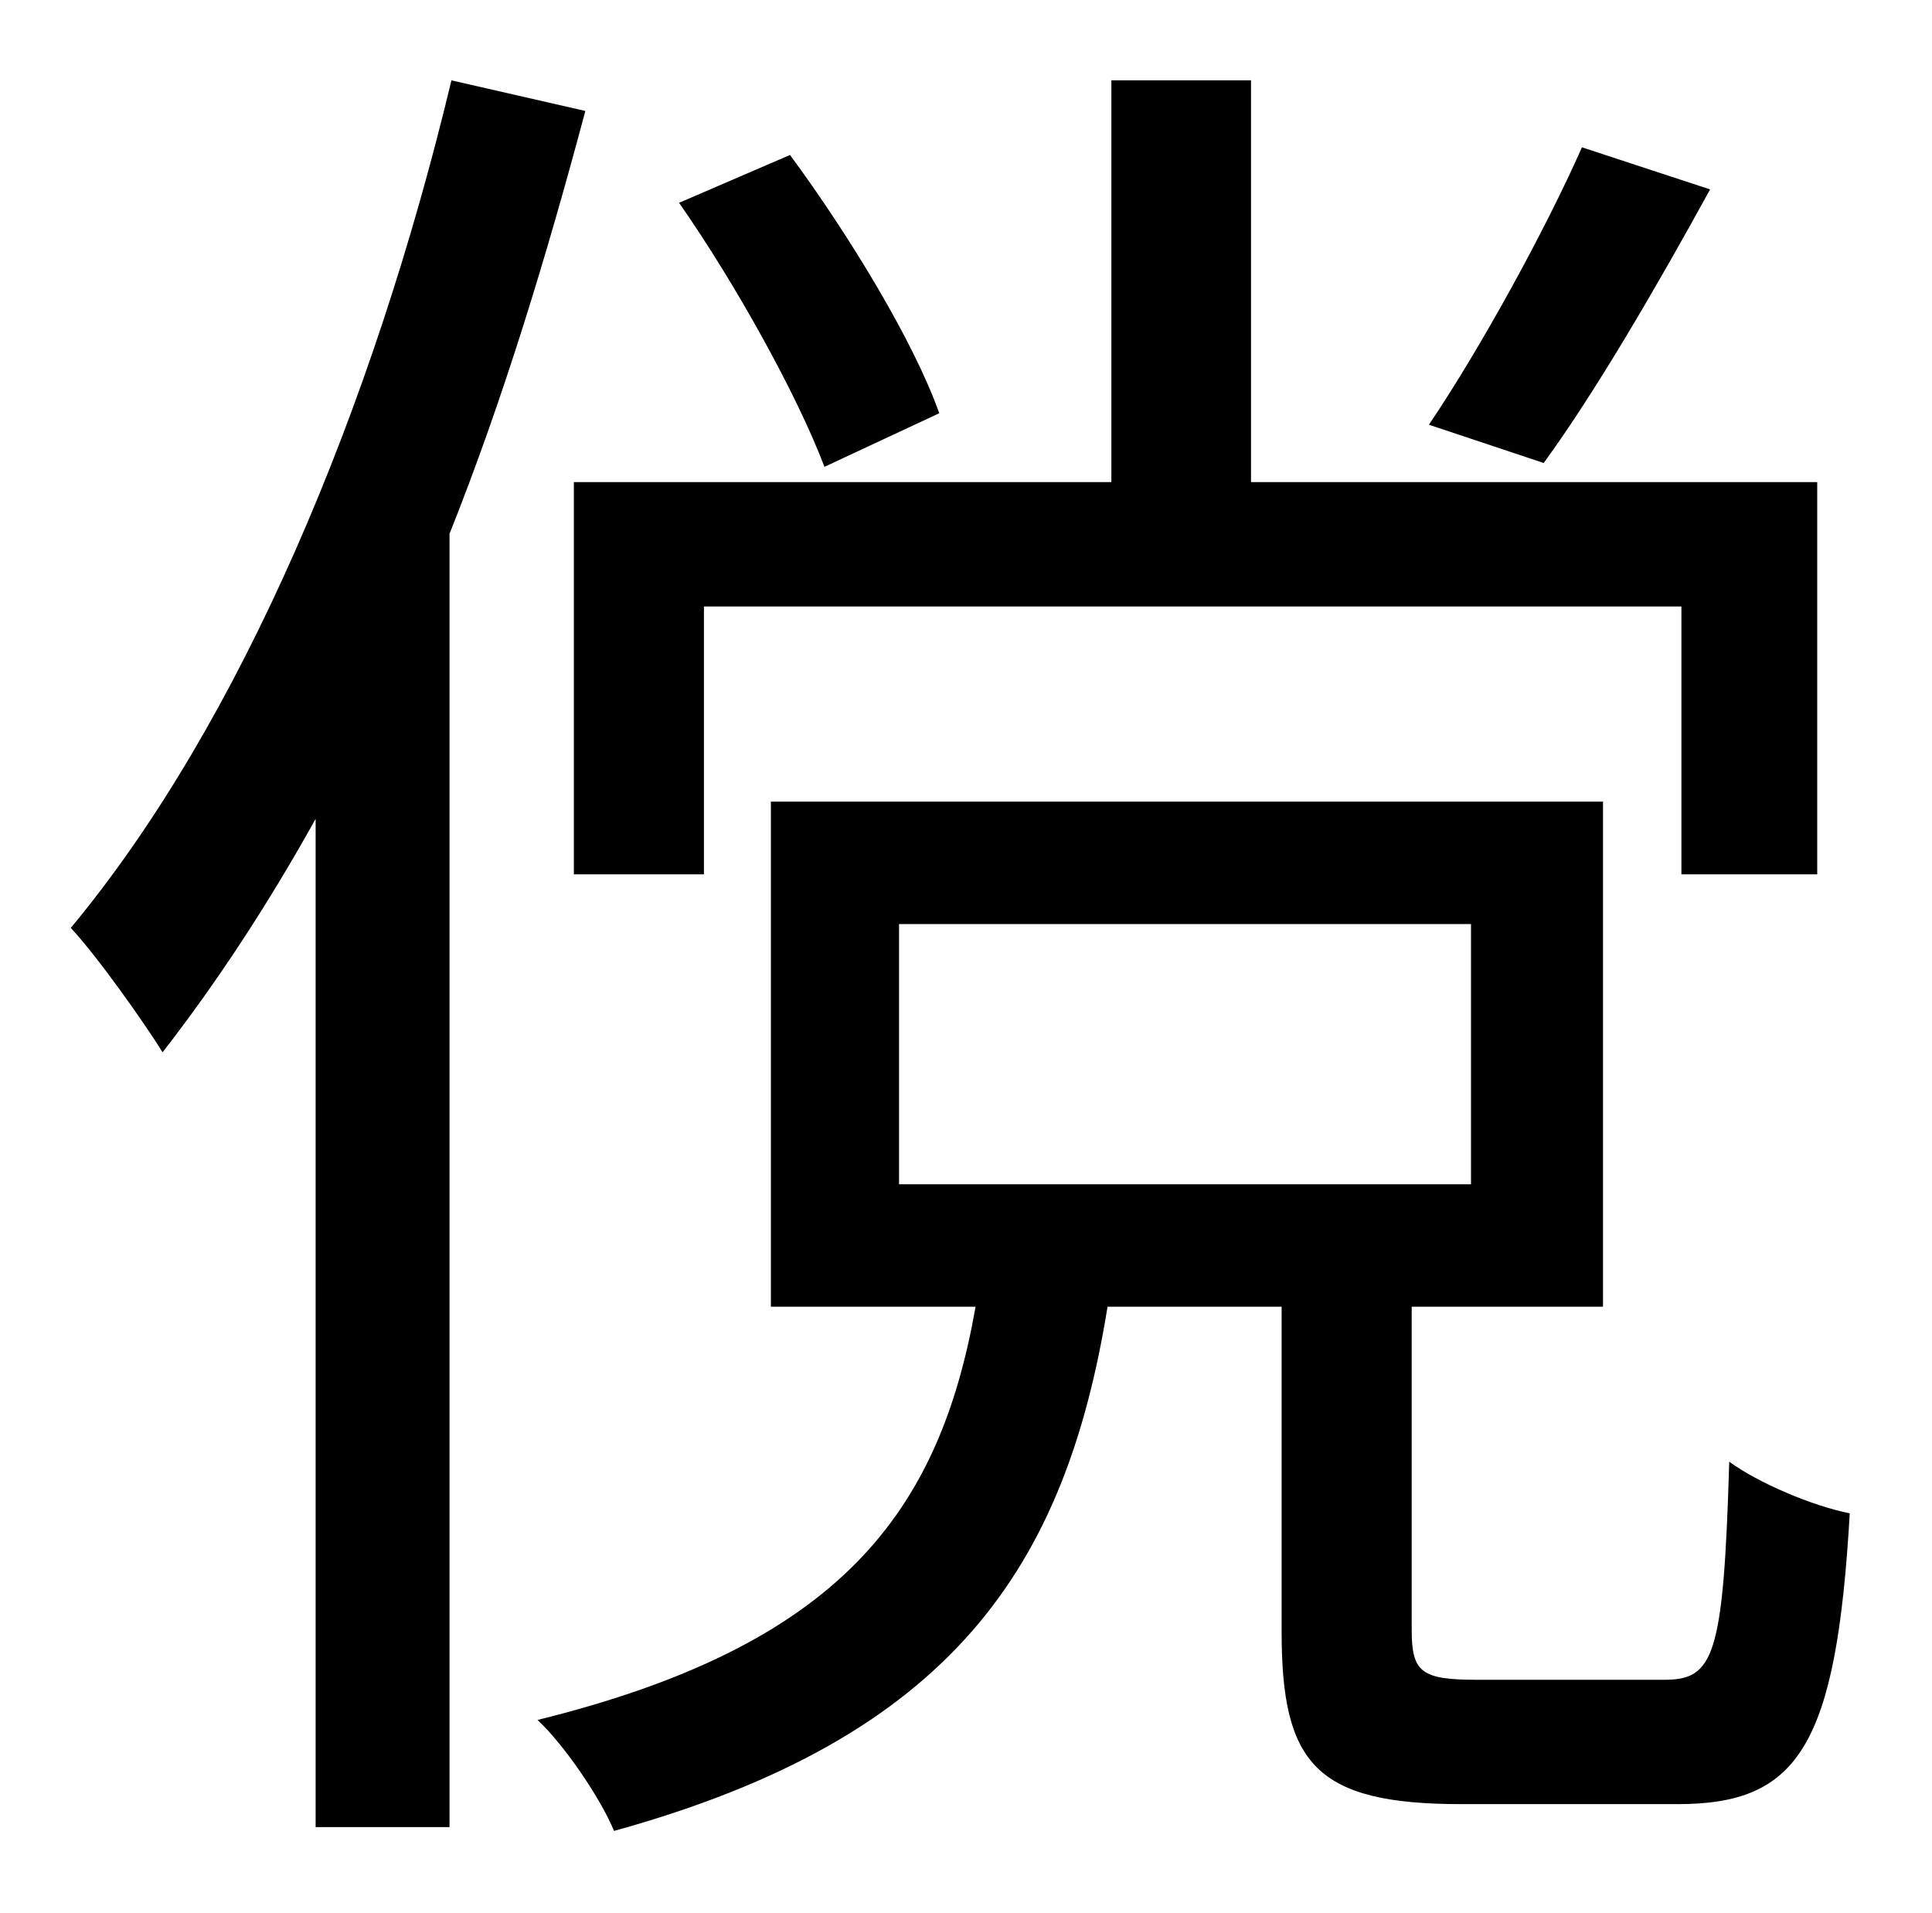 <?xml version="1.0" standalone="no"?>
<!DOCTYPE svg PUBLIC "-//W3C//DTD SVG 1.1//EN" "http://www.w3.org/Graphics/SVG/1.1/DTD/svg11.dtd" >
<svg xmlns="http://www.w3.org/2000/svg" xmlns:xlink="http://www.w3.org/1999/xlink" version="1.1" viewBox="-10 0 1010 1000">
   <path fill="currentColor"
d="M817 77l67 22c-28 51 -60 106 -87 143l-60 -20c27 -40 61 -102 80 -145zM290 252h281v-210h73v210h296v205h-71v-140h-511v140h-68v-205zM481 216l-60 28c-14 -37 -46 -95 -76 -138l58 -25c31 42 65 98 78 135zM226 42l70 16c-20 75 -43 151 -71 221v676h-70v-527
c-25 45 -52 86 -80 122c-10 -16 -34 -50 -48 -65c89 -107 158 -272 199 -443zM460 483v136h299v-136h-299zM762 878h98c26 0 31 -12 34 -114c15 11 43 23 63 27c-7 122 -27 152 -90 152h-113c-76 0 -94 -21 -94 -90v-170h-91c-22 136 -81 225 -258 274
c-7 -17 -26 -45 -40 -58c158 -39 210 -108 229 -216h-107v-264h435v264h-100v169c0 22 5 26 34 26z" />
</svg>
